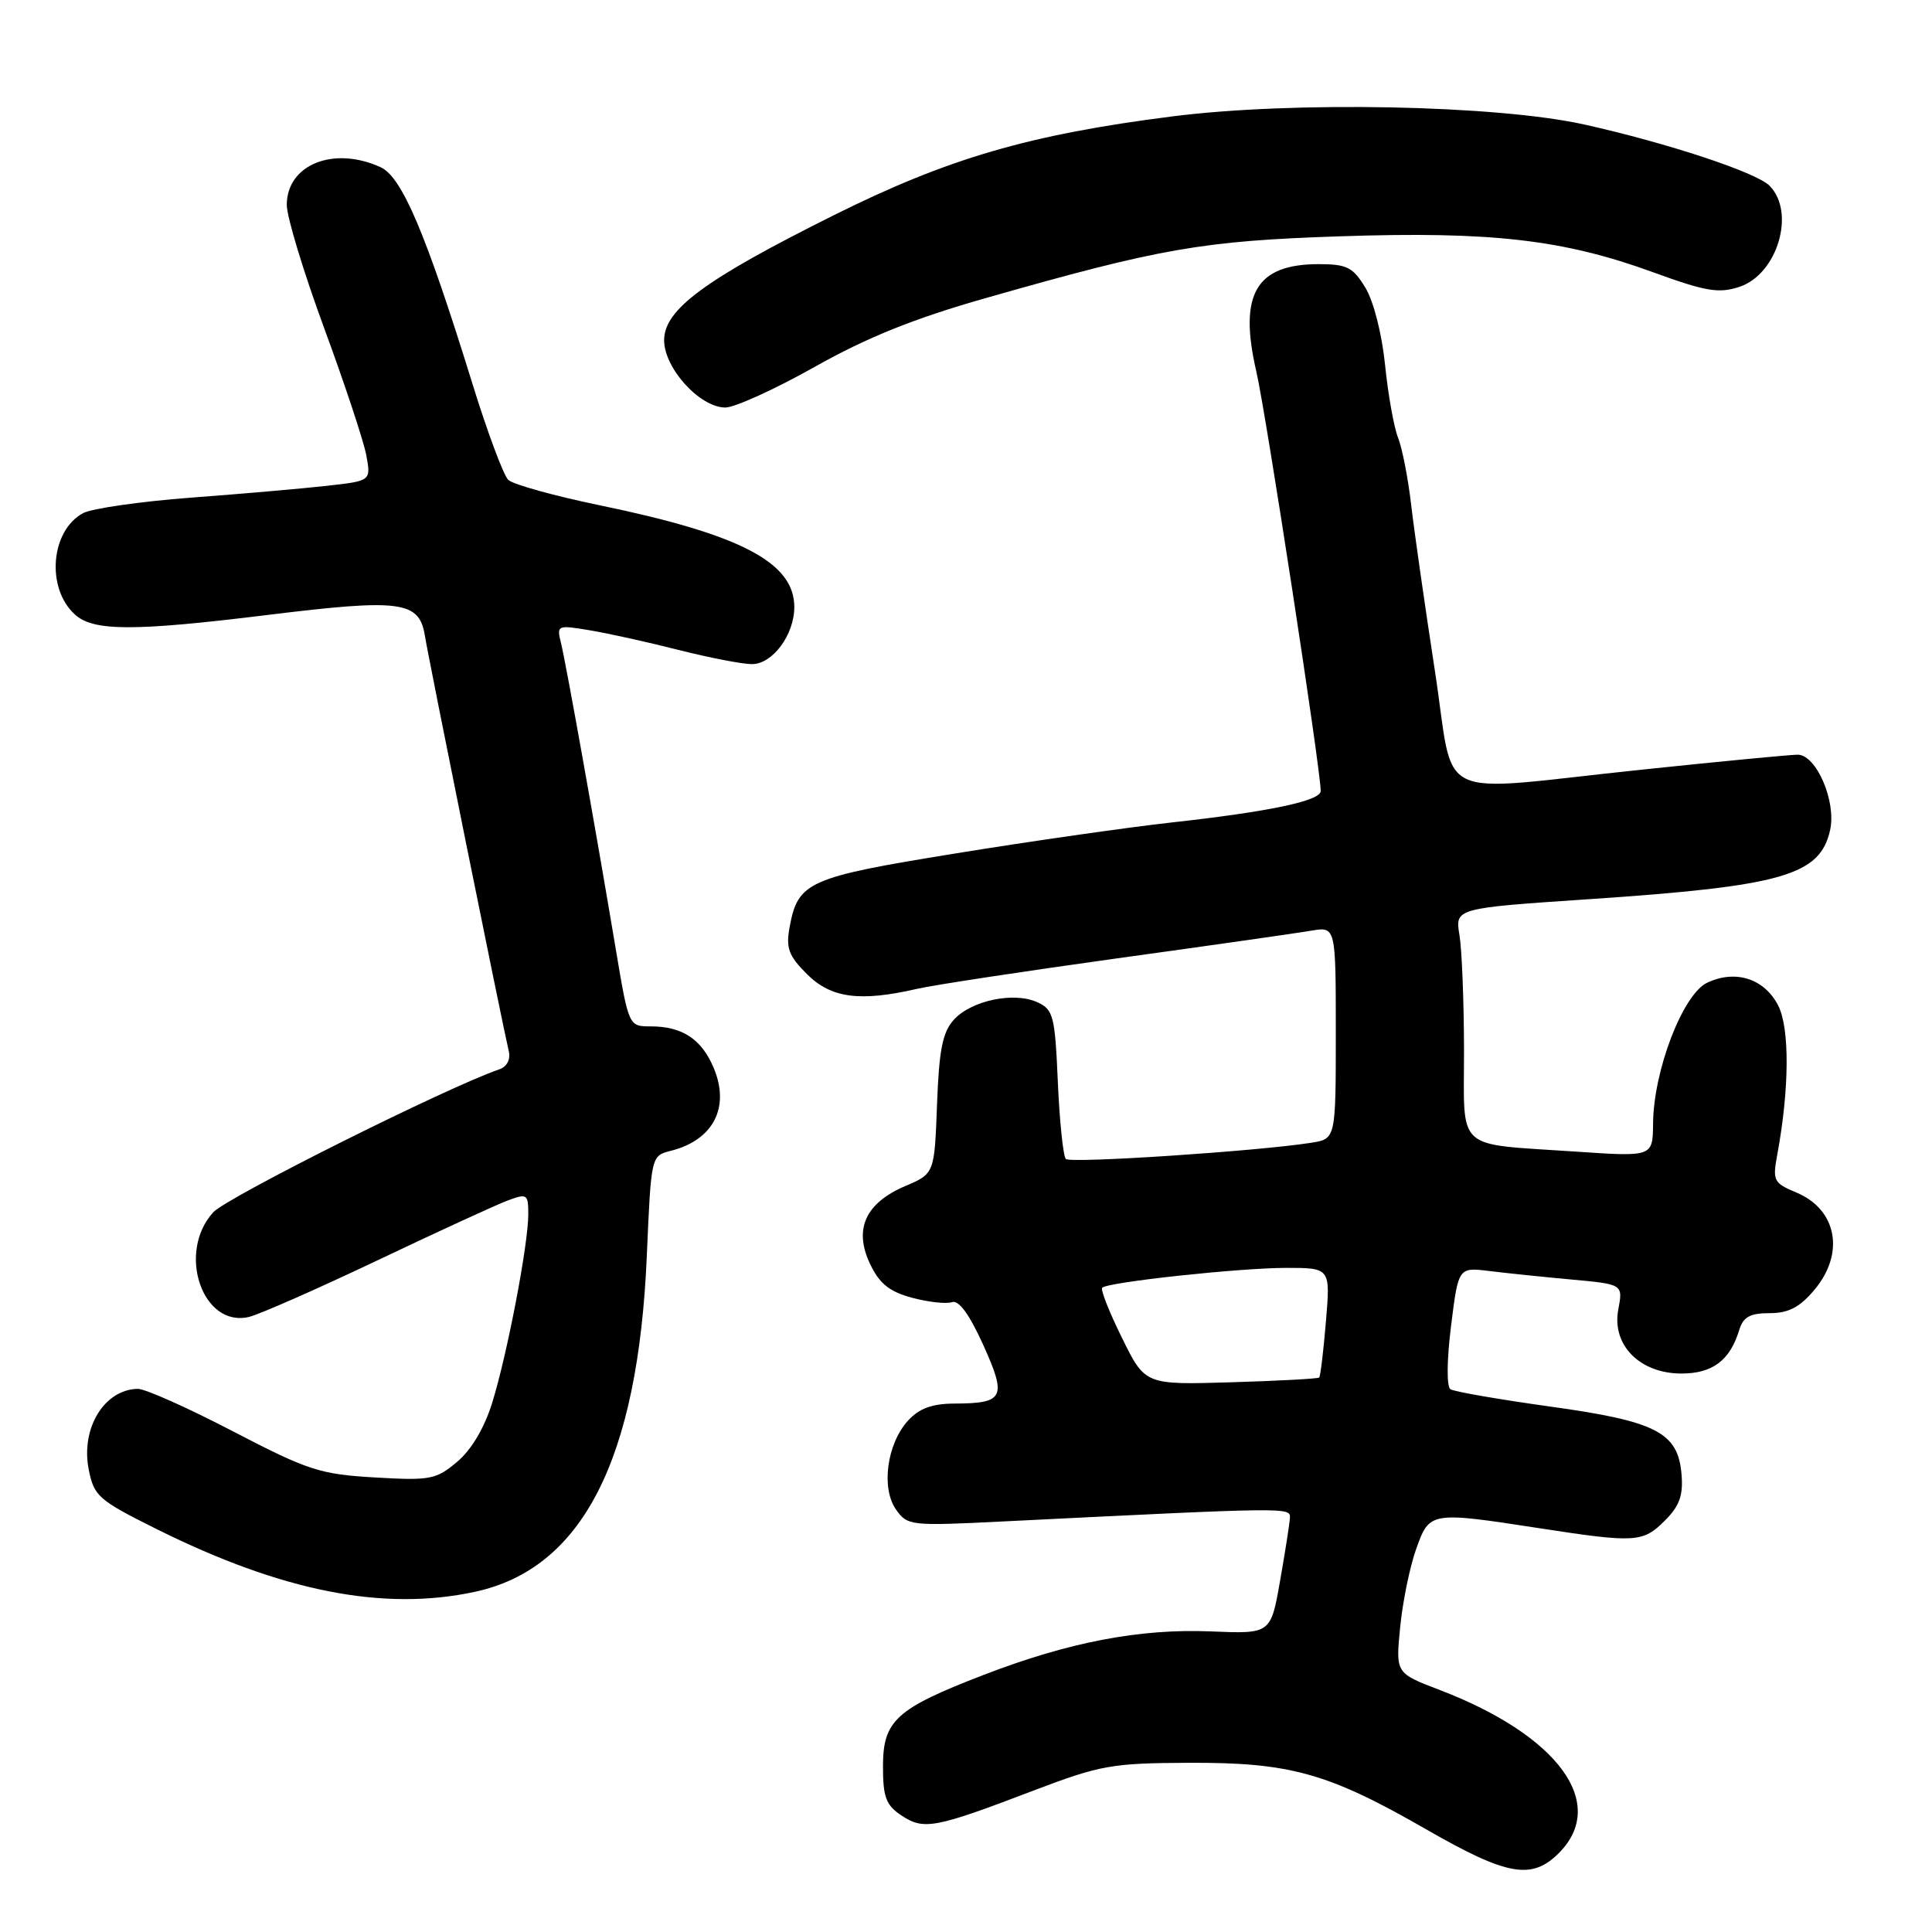 <?xml version="1.0" encoding="UTF-8" standalone="no"?>
<!DOCTYPE svg PUBLIC "-//W3C//DTD SVG 1.1//EN" "http://www.w3.org/Graphics/SVG/1.1/DTD/svg11.dtd" >
<svg xmlns="http://www.w3.org/2000/svg" xmlns:xlink="http://www.w3.org/1999/xlink" version="1.1" viewBox="0 0 256 256">
 <g >
 <path fill="currentColor"
d=" M 206.55 245.55 C 213.11 238.98 206.49 229.94 190.72 223.91 C 184.93 221.70 184.93 221.70 185.53 215.60 C 185.86 212.24 186.81 207.59 187.65 205.25 C 189.42 200.28 189.51 200.27 204.00 202.50 C 216.72 204.46 217.69 204.40 220.60 201.49 C 222.55 199.55 223.05 198.14 222.81 195.34 C 222.34 189.79 219.48 188.32 205.29 186.36 C 198.57 185.42 192.67 184.40 192.19 184.08 C 191.67 183.74 191.71 180.22 192.27 175.71 C 193.24 167.91 193.24 167.91 197.37 168.42 C 199.64 168.70 204.55 169.21 208.28 169.55 C 215.06 170.17 215.06 170.17 214.43 173.53 C 213.55 178.22 217.28 182.00 222.80 182.00 C 226.92 182.00 229.23 180.26 230.45 176.25 C 230.98 174.50 231.88 174.00 234.48 174.00 C 236.98 174.00 238.47 173.23 240.41 170.92 C 244.50 166.07 243.41 160.24 237.99 158.00 C 235.04 156.77 234.86 156.43 235.48 153.09 C 237.11 144.34 237.16 136.21 235.61 133.22 C 233.77 129.66 229.95 128.44 226.20 130.22 C 222.98 131.75 219.09 141.88 219.04 148.89 C 219.00 153.29 219.00 153.29 208.75 152.59 C 192.63 151.49 194.00 152.75 193.99 139.14 C 193.98 132.74 193.71 125.89 193.39 123.92 C 192.79 120.34 192.79 120.34 210.65 119.14 C 236.20 117.42 241.18 115.99 242.50 109.98 C 243.34 106.18 240.67 100.00 238.20 100.00 C 237.26 100.00 227.94 100.89 217.49 101.99 C 189.29 104.94 192.88 106.67 190.11 88.75 C 188.82 80.36 187.42 70.58 187.00 67.00 C 186.59 63.42 185.80 59.38 185.25 58.00 C 184.70 56.62 183.93 52.29 183.53 48.37 C 183.12 44.27 182.01 39.91 180.92 38.12 C 179.28 35.41 178.47 35.00 174.74 35.00 C 166.41 35.00 164.10 38.98 166.47 49.23 C 167.75 54.75 175.00 101.99 175.00 104.81 C 175.00 106.12 168.23 107.55 155.00 109.01 C 149.22 109.66 136.41 111.49 126.52 113.10 C 107.07 116.25 105.74 116.84 104.63 122.83 C 104.12 125.63 104.49 126.64 106.93 129.08 C 110.11 132.26 113.93 132.77 121.50 131.03 C 123.70 130.52 135.62 128.71 148.00 126.99 C 160.38 125.28 171.96 123.63 173.75 123.32 C 177.00 122.77 177.00 122.77 177.00 136.84 C 177.00 150.91 177.00 150.91 173.75 151.42 C 166.76 152.53 141.84 154.18 141.23 153.57 C 140.88 153.21 140.40 148.63 140.17 143.38 C 139.79 134.60 139.57 133.76 137.45 132.80 C 134.35 131.38 128.70 132.57 126.39 135.12 C 124.89 136.77 124.43 139.11 124.16 146.36 C 123.82 155.51 123.82 155.51 119.93 157.17 C 114.66 159.42 113.10 162.89 115.29 167.48 C 116.53 170.09 117.85 171.15 120.85 171.96 C 123.02 172.54 125.40 172.80 126.14 172.54 C 127.04 172.22 128.45 174.16 130.28 178.20 C 133.44 185.20 133.06 185.96 126.42 185.98 C 123.48 186.00 121.78 186.63 120.31 188.25 C 117.52 191.32 116.73 197.17 118.72 200.01 C 120.23 202.17 120.64 202.21 132.89 201.60 C 170.95 199.71 171.00 199.71 170.92 201.13 C 170.88 201.88 170.29 205.65 169.61 209.50 C 168.38 216.50 168.38 216.50 160.44 216.17 C 151.03 215.78 141.60 217.59 130.32 221.94 C 118.73 226.41 117.00 227.98 117.00 234.05 C 117.00 238.17 117.40 239.21 119.49 240.59 C 122.44 242.52 123.87 242.25 137.00 237.24 C 145.78 233.90 147.33 233.62 157.50 233.58 C 170.96 233.52 175.99 234.93 189.00 242.41 C 199.71 248.56 202.95 249.14 206.55 245.55 Z  M 62.90 210.93 C 77.17 207.87 84.56 193.42 85.71 166.32 C 86.28 153.15 86.28 153.15 88.88 152.49 C 94.51 151.08 96.76 146.75 94.58 141.53 C 92.97 137.69 90.42 136.00 86.22 136.00 C 83.31 136.00 83.31 136.00 81.59 125.75 C 78.95 109.97 74.98 87.77 74.32 85.14 C 73.75 82.85 73.86 82.80 78.11 83.51 C 80.53 83.91 85.83 85.08 89.91 86.12 C 93.99 87.15 98.36 88.00 99.64 88.00 C 102.37 88.00 105.25 84.12 105.25 80.43 C 105.25 74.53 98.15 70.82 79.50 66.96 C 73.45 65.71 67.98 64.19 67.35 63.59 C 66.72 62.99 64.56 57.20 62.56 50.72 C 56.42 30.89 53.26 23.44 50.42 22.15 C 44.20 19.31 38.00 21.81 38.00 27.16 C 38.00 28.73 40.22 36.05 42.94 43.44 C 45.66 50.83 48.18 58.42 48.53 60.30 C 49.17 63.72 49.17 63.72 43.34 64.37 C 40.13 64.73 32.02 65.44 25.31 65.94 C 18.61 66.45 12.18 67.37 11.02 67.99 C 6.70 70.30 6.08 77.95 9.93 81.43 C 12.38 83.66 17.71 83.67 35.50 81.48 C 53.13 79.31 55.56 79.64 56.30 84.24 C 56.78 87.25 66.46 135.21 67.42 139.31 C 67.67 140.39 67.16 141.35 66.17 141.69 C 59.36 144.01 30.05 158.65 28.25 160.64 C 23.41 165.96 26.82 175.96 32.99 174.50 C 34.37 174.17 42.02 170.80 50.00 167.01 C 57.98 163.21 65.74 159.65 67.25 159.08 C 69.85 158.11 70.00 158.21 70.00 160.91 C 70.00 164.89 67.22 179.41 65.23 185.84 C 64.19 189.20 62.47 192.11 60.57 193.70 C 57.79 196.05 57.00 196.20 49.66 195.77 C 42.41 195.35 40.83 194.84 30.87 189.66 C 24.90 186.55 19.22 184.01 18.25 184.03 C 13.82 184.11 10.69 189.25 11.75 194.68 C 12.45 198.26 13.02 198.76 20.77 202.62 C 37.38 210.88 50.78 213.53 62.90 210.93 Z  M 107.94 48.62 C 114.84 44.73 121.12 42.20 130.50 39.53 C 153.81 32.88 159.30 31.92 177.63 31.31 C 197.62 30.64 207.16 31.74 219.06 36.08 C 226.02 38.62 227.74 38.91 230.48 38.01 C 235.53 36.34 237.97 28.11 234.46 24.60 C 232.70 22.84 220.97 18.96 209.98 16.51 C 198.39 13.92 171.33 13.38 155.29 15.43 C 136.39 17.83 125.55 21.00 110.50 28.51 C 93.37 37.05 88.00 41.01 88.00 45.09 C 88.00 48.79 92.74 54.00 96.11 54.00 C 97.35 54.00 102.68 51.58 107.94 48.62 Z  M 148.67 177.28 C 146.98 173.86 145.80 170.87 146.05 170.63 C 146.82 169.88 164.22 168.01 170.40 168.00 C 176.29 168.00 176.29 168.00 175.69 175.12 C 175.37 179.03 174.96 182.37 174.80 182.53 C 174.63 182.69 169.38 182.97 163.12 183.16 C 151.73 183.50 151.73 183.50 148.67 177.28 Z "/>
</g>
</svg>